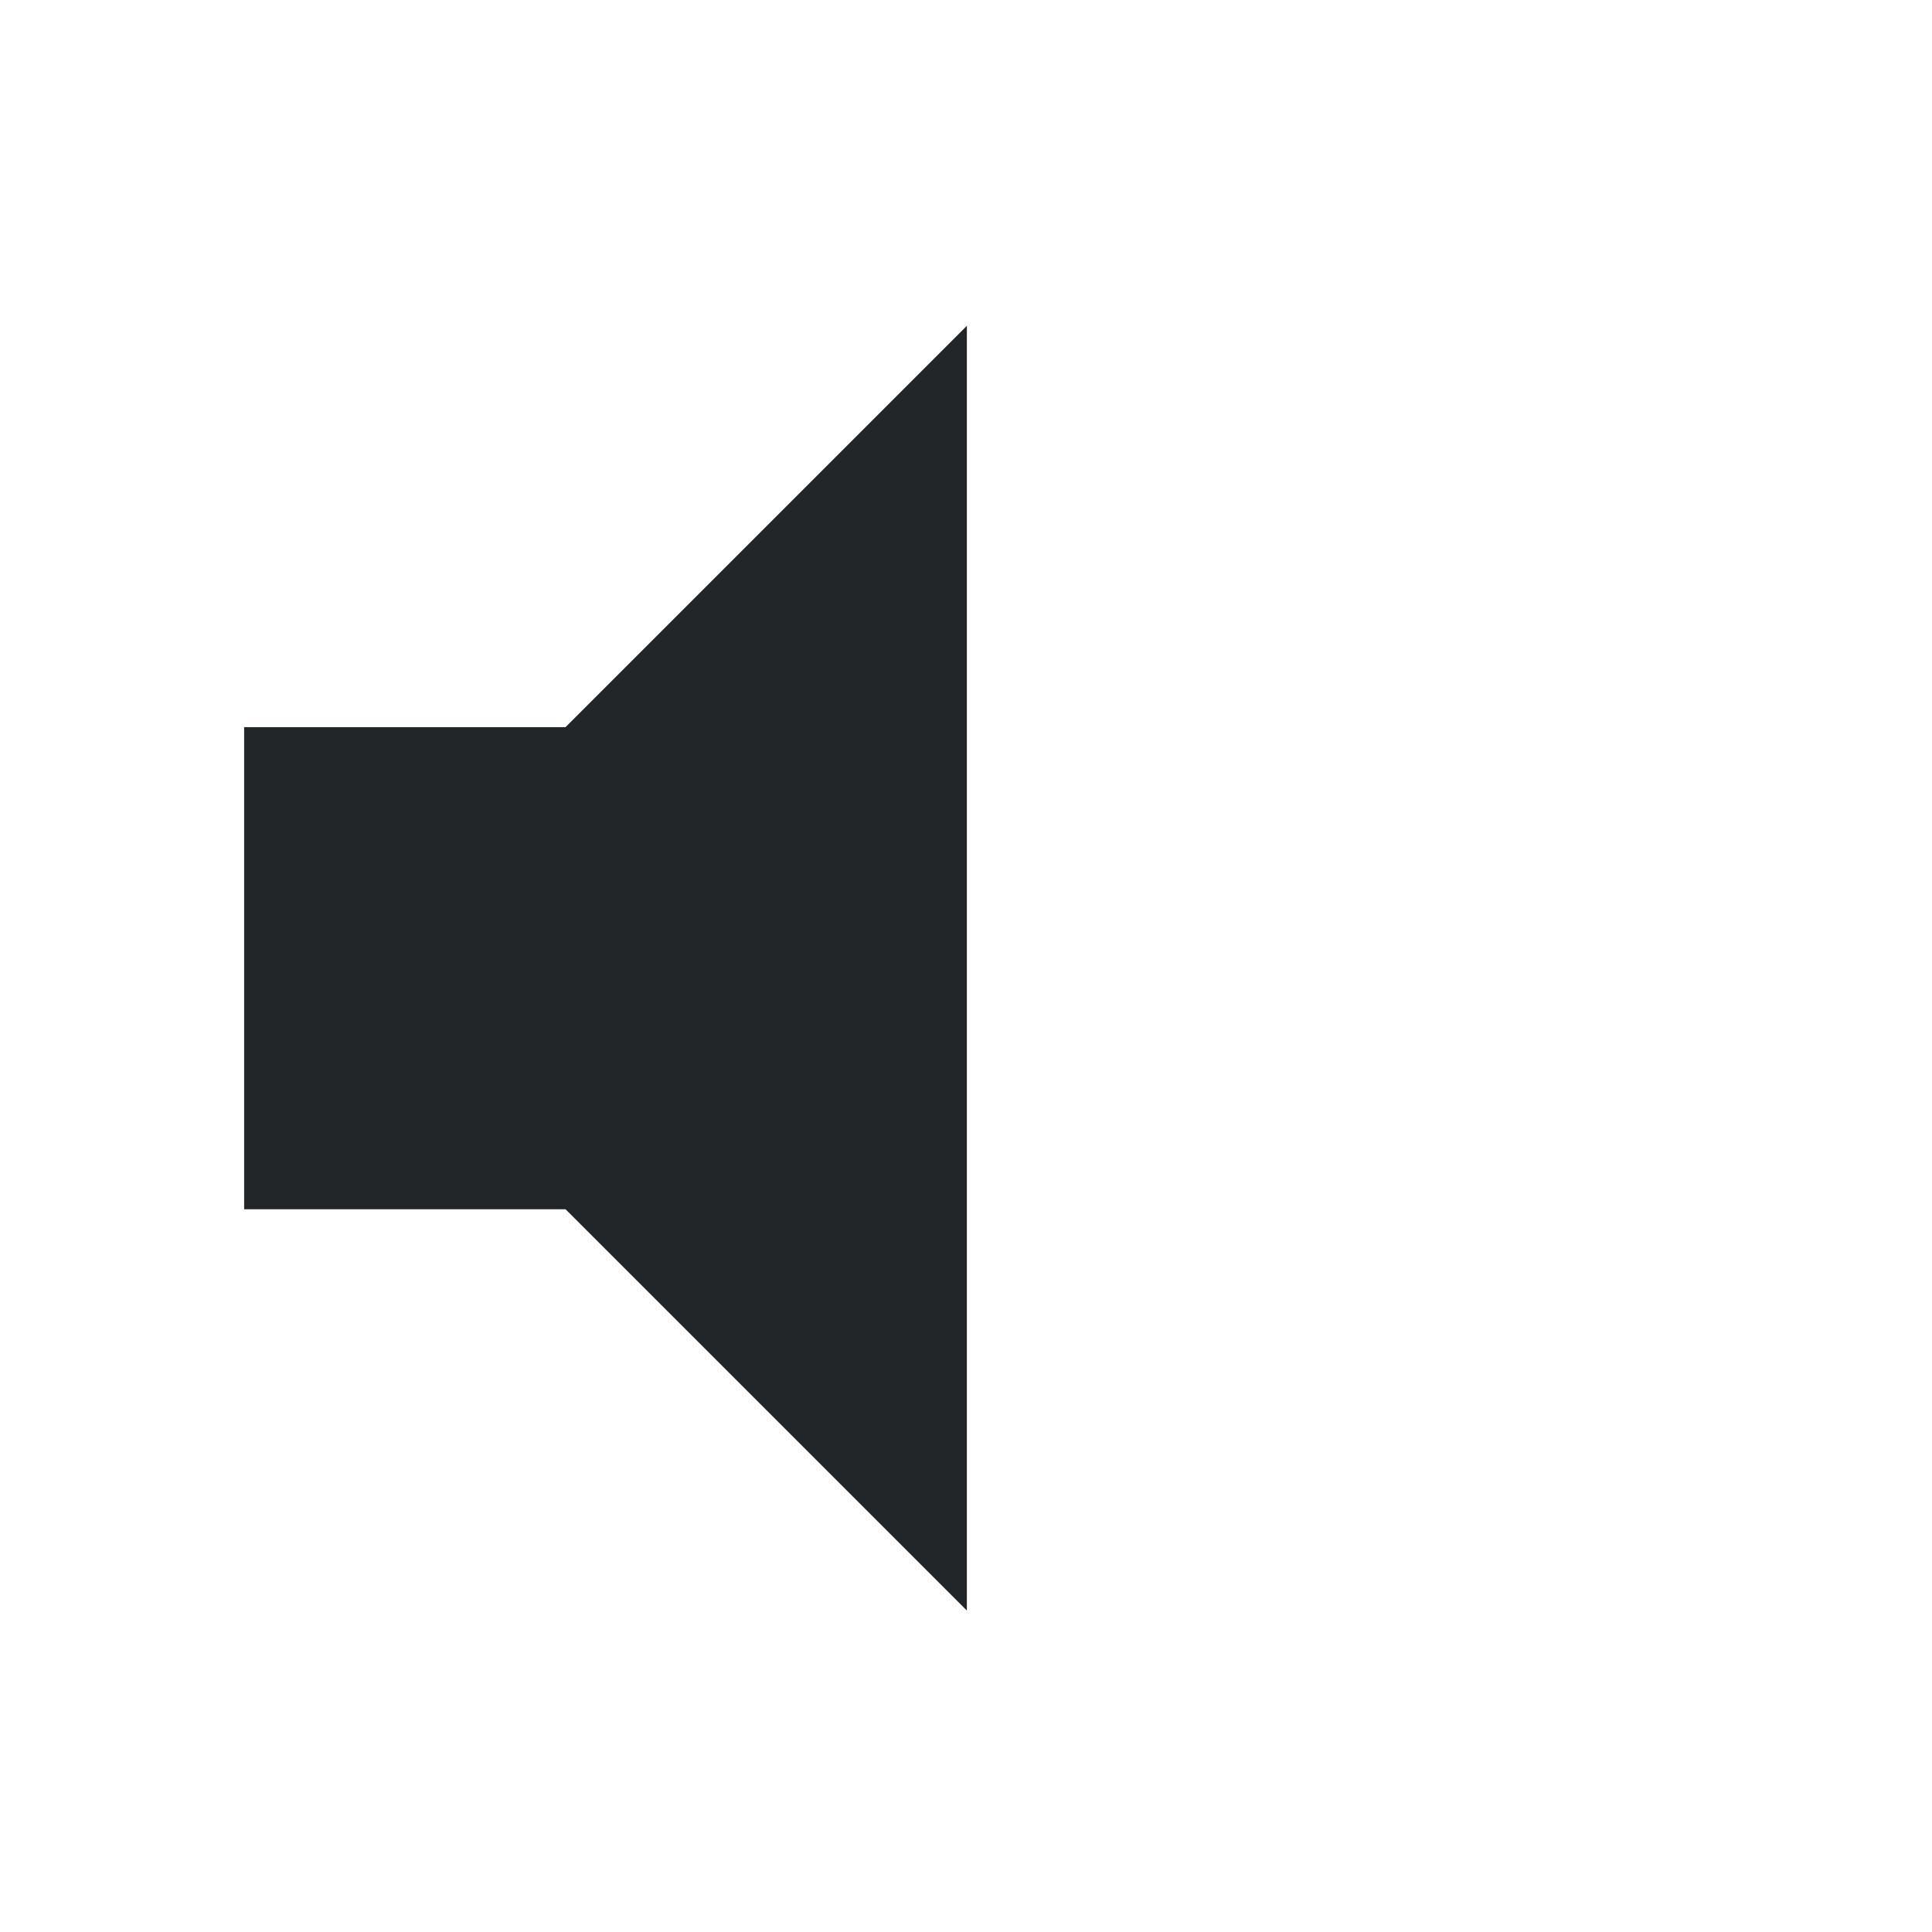 <?xml version="1.0" encoding="UTF-8" standalone="no"?>
<svg
   viewBox="0 0 22 22"
   version="1.1"
   id="svg4"
   sodipodi:docname="audio-volume-low.svg"
   inkscape:version="1.3.2 (091e20ef0f, 2023-11-25)"
   xml:space="preserve"
   xmlns:inkscape="http://www.inkscape.org/namespaces/inkscape"
   xmlns:sodipodi="http://sodipodi.sourceforge.net/DTD/sodipodi-0.dtd"
   xmlns="http://www.w3.org/2000/svg"
   xmlns:svg="http://www.w3.org/2000/svg"><defs
     id="defs4" /><sodipodi:namedview
     id="namedview4"
     pagecolor="#ffffff"
     bordercolor="#000000"
     borderopacity="0.25"
     inkscape:showpageshadow="2"
     inkscape:pageopacity="0.0"
     inkscape:pagecheckerboard="0"
     inkscape:deskcolor="#d1d1d1"
     inkscape:zoom="24.370748"
     inkscape:cx="5.0060015"
     inkscape:cy="9.806839"
     inkscape:window-width="1536"
     inkscape:window-height="812"
     inkscape:window-x="0"
     inkscape:window-y="0"
     inkscape:window-maximized="1"
     inkscape:current-layer="svg4"
     showgrid="false" /><style
     id="current-color-scheme"
     type="text/css">.ColorScheme-Text { color:#232629; }
</style><path
     class="cls-1  ColorScheme-Text "
     d="M 2.78,13.77 V 8.28 h 3.66 l 4.57,-4.57 V 18.34 L 6.44,13.77 Z"
     id="path62"
     style="fill:currentColor"
     sodipodi:nodetypes="ccccccc" /></svg>
